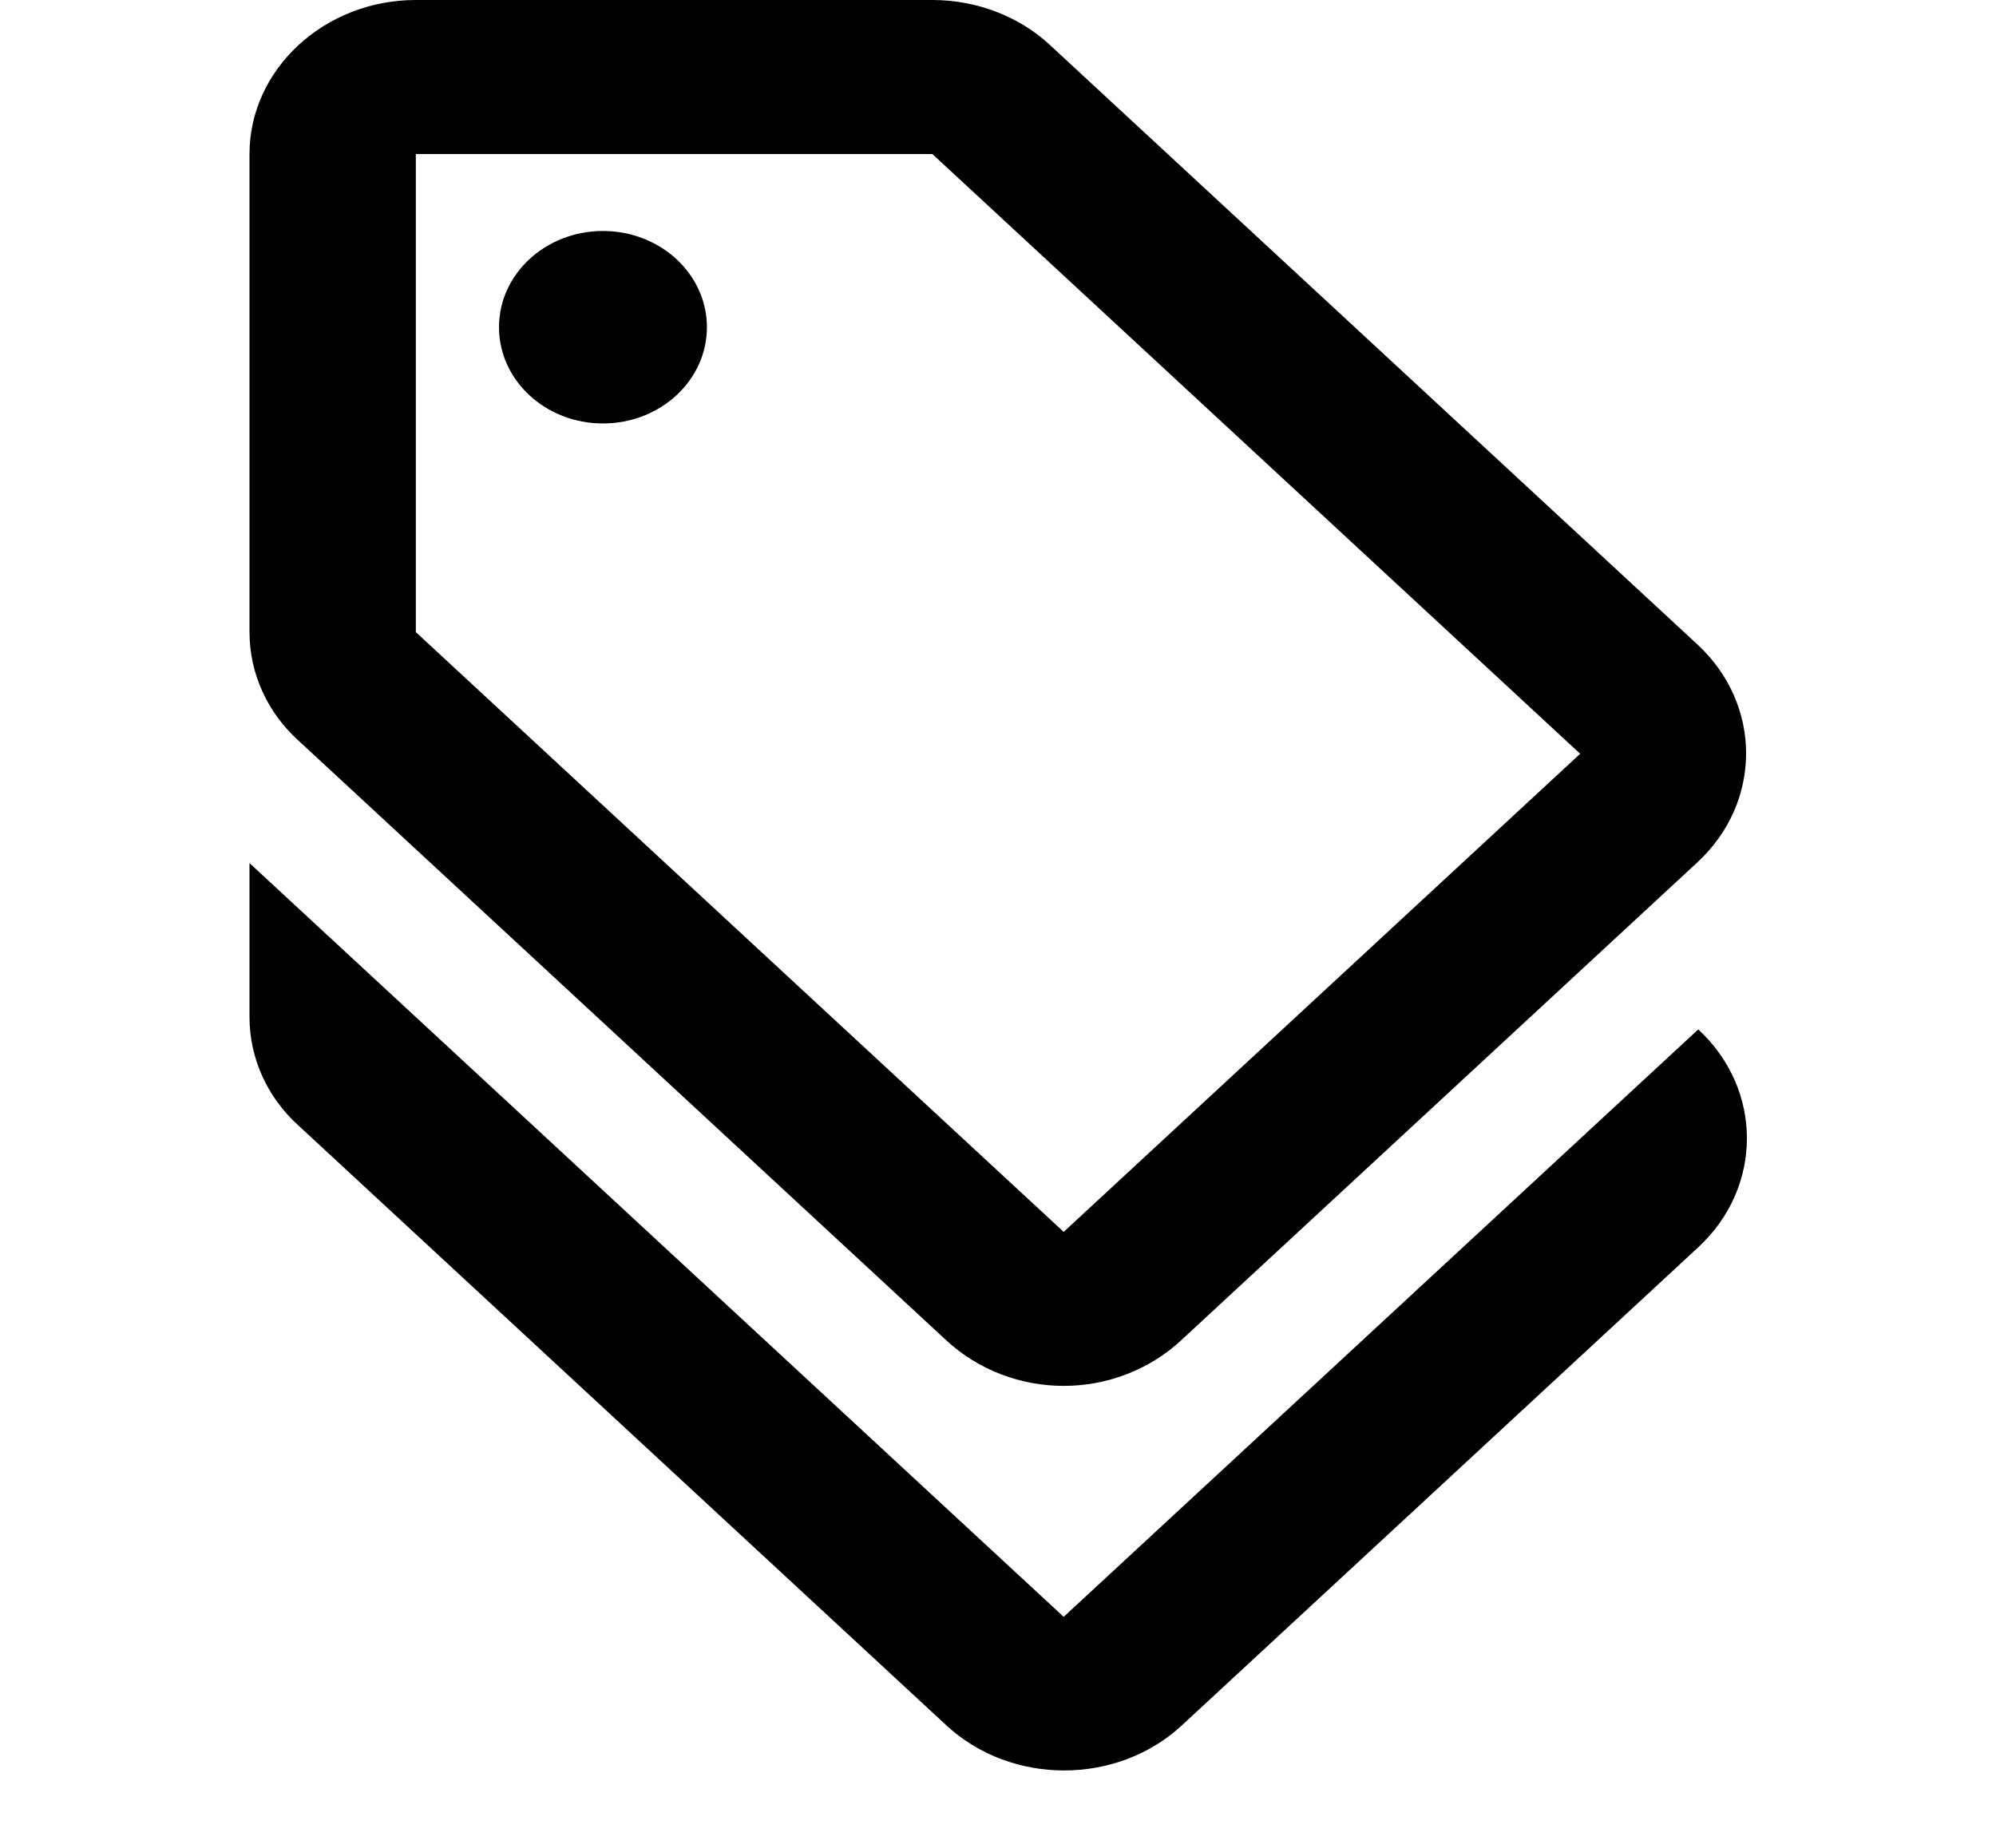 <svg width="54" height="50" viewBox="0 0 54 50" fill="none" xmlns="http://www.w3.org/2000/svg">
<rect width="54" height="50" fill="white"/>
<path d="M28.777 43.749L6.75 23.354V27.52C6.75 28.624 7.223 29.687 8.078 30.458L25.605 46.687C27.36 48.312 30.218 48.312 31.973 46.687L45.945 33.749C47.7 32.124 47.7 29.479 45.945 27.854L28.777 43.749Z" fill="black"/>
<path d="M25.605 36.271C26.483 37.083 27.63 37.5 28.777 37.5C29.925 37.5 31.073 37.083 31.95 36.271L45.922 23.333C47.678 21.708 47.678 19.062 45.922 17.438L28.395 1.208C27.562 0.438 26.415 0 25.223 0H11.25C8.775 0 6.75 1.875 6.75 4.167V17.104C6.75 18.208 7.223 19.271 8.078 20.042L25.605 36.271ZM11.25 4.167H25.223L42.75 20.396L28.777 33.333L11.25 17.104V4.167Z" fill="black"/>
<path d="M16.312 11.458C17.866 11.458 19.125 10.292 19.125 8.854C19.125 7.416 17.866 6.25 16.312 6.25C14.759 6.25 13.5 7.416 13.5 8.854C13.5 10.292 14.759 11.458 16.312 11.458Z" fill="black"/>
</svg>
